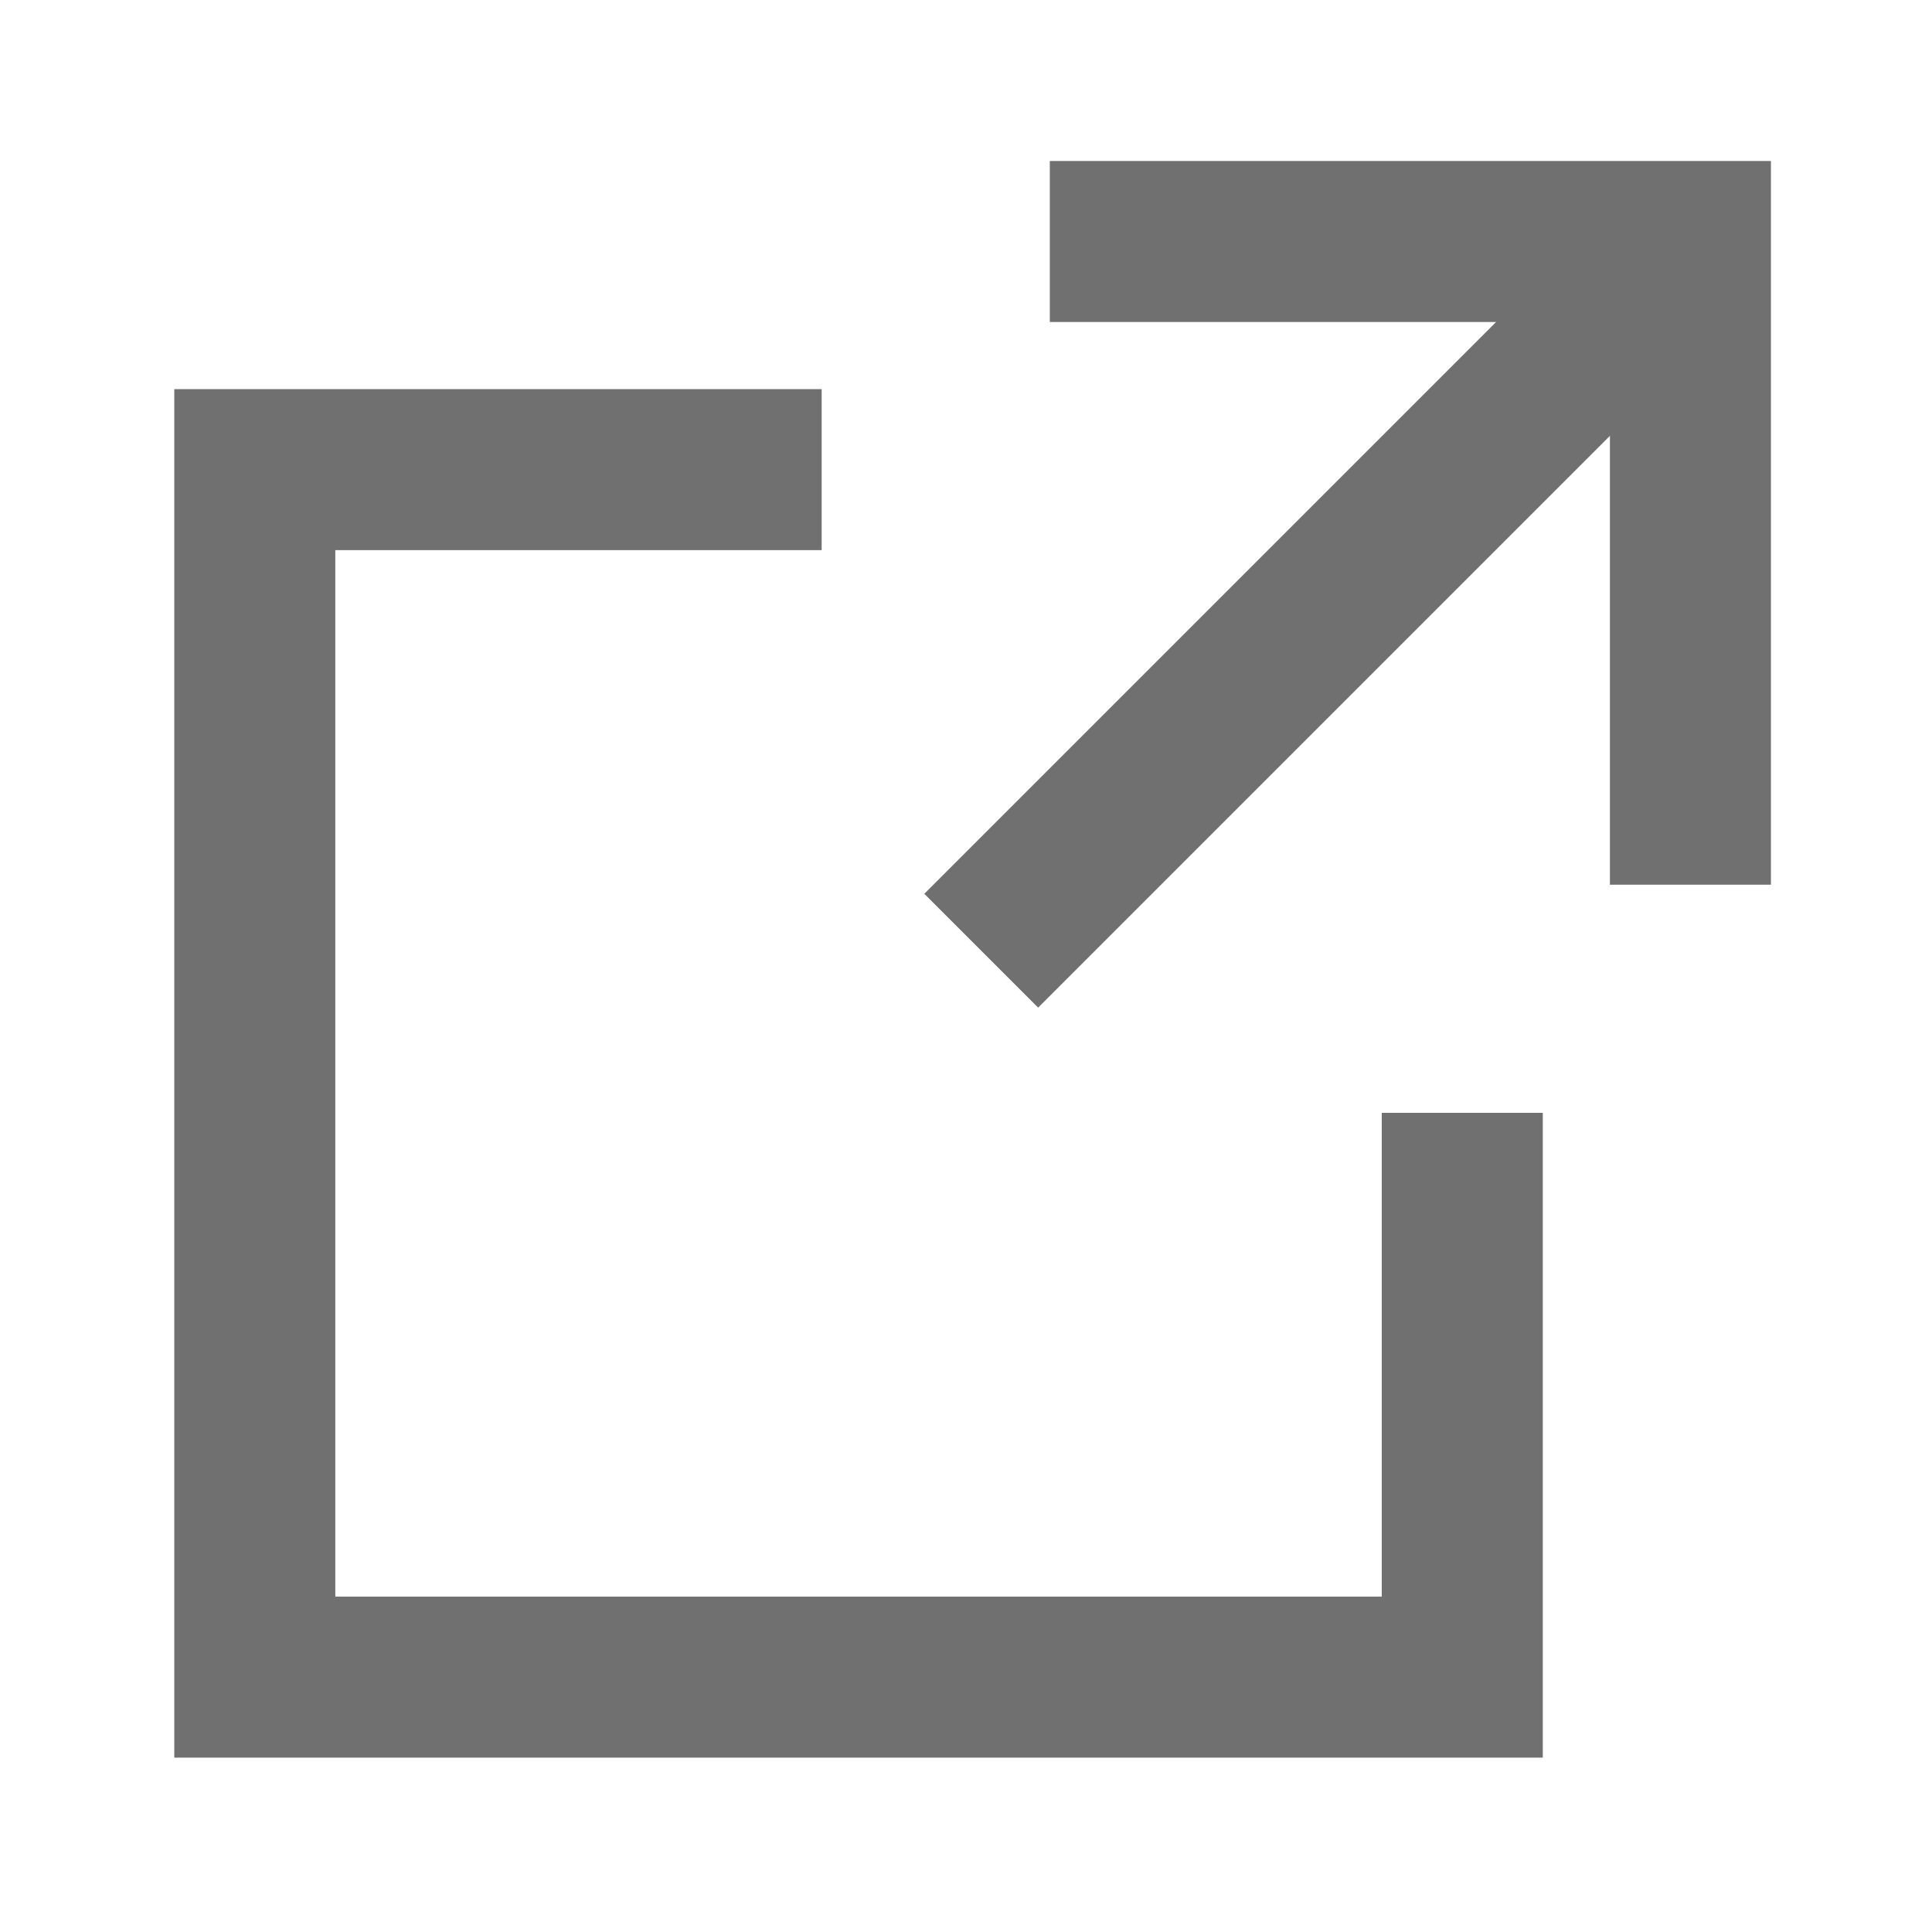 <svg xmlns="http://www.w3.org/2000/svg" width="24" height="24" viewBox="0 0 24 24">
  <g id="그룹_1083" data-name="그룹 1083" transform="translate(-1599 -38)">
    <rect id="사각형_169" data-name="사각형 169" width="24" height="24" transform="translate(1599 38)" fill="none"/>
    <g id="icon_share" transform="translate(1317.165 -366.082)">
      <path id="패스_4" data-name="패스 4" d="M300,417.906v7.01H285v-15h7.042" fill="none" stroke="#707070" stroke-miterlimit="10" stroke-width="2"/>
      <path id="패스_5" data-name="패스 5" d="M294.876,407.082h7.958v7.99" fill="none" stroke="#707070" stroke-miterlimit="10" stroke-width="2"/>
      <line id="선_1" data-name="선 1" y1="8.339" x2="8.339" transform="translate(294.024 407.553)" fill="none" stroke="#707070" stroke-miterlimit="10" stroke-width="2"/>
    </g>
  </g>
</svg>

